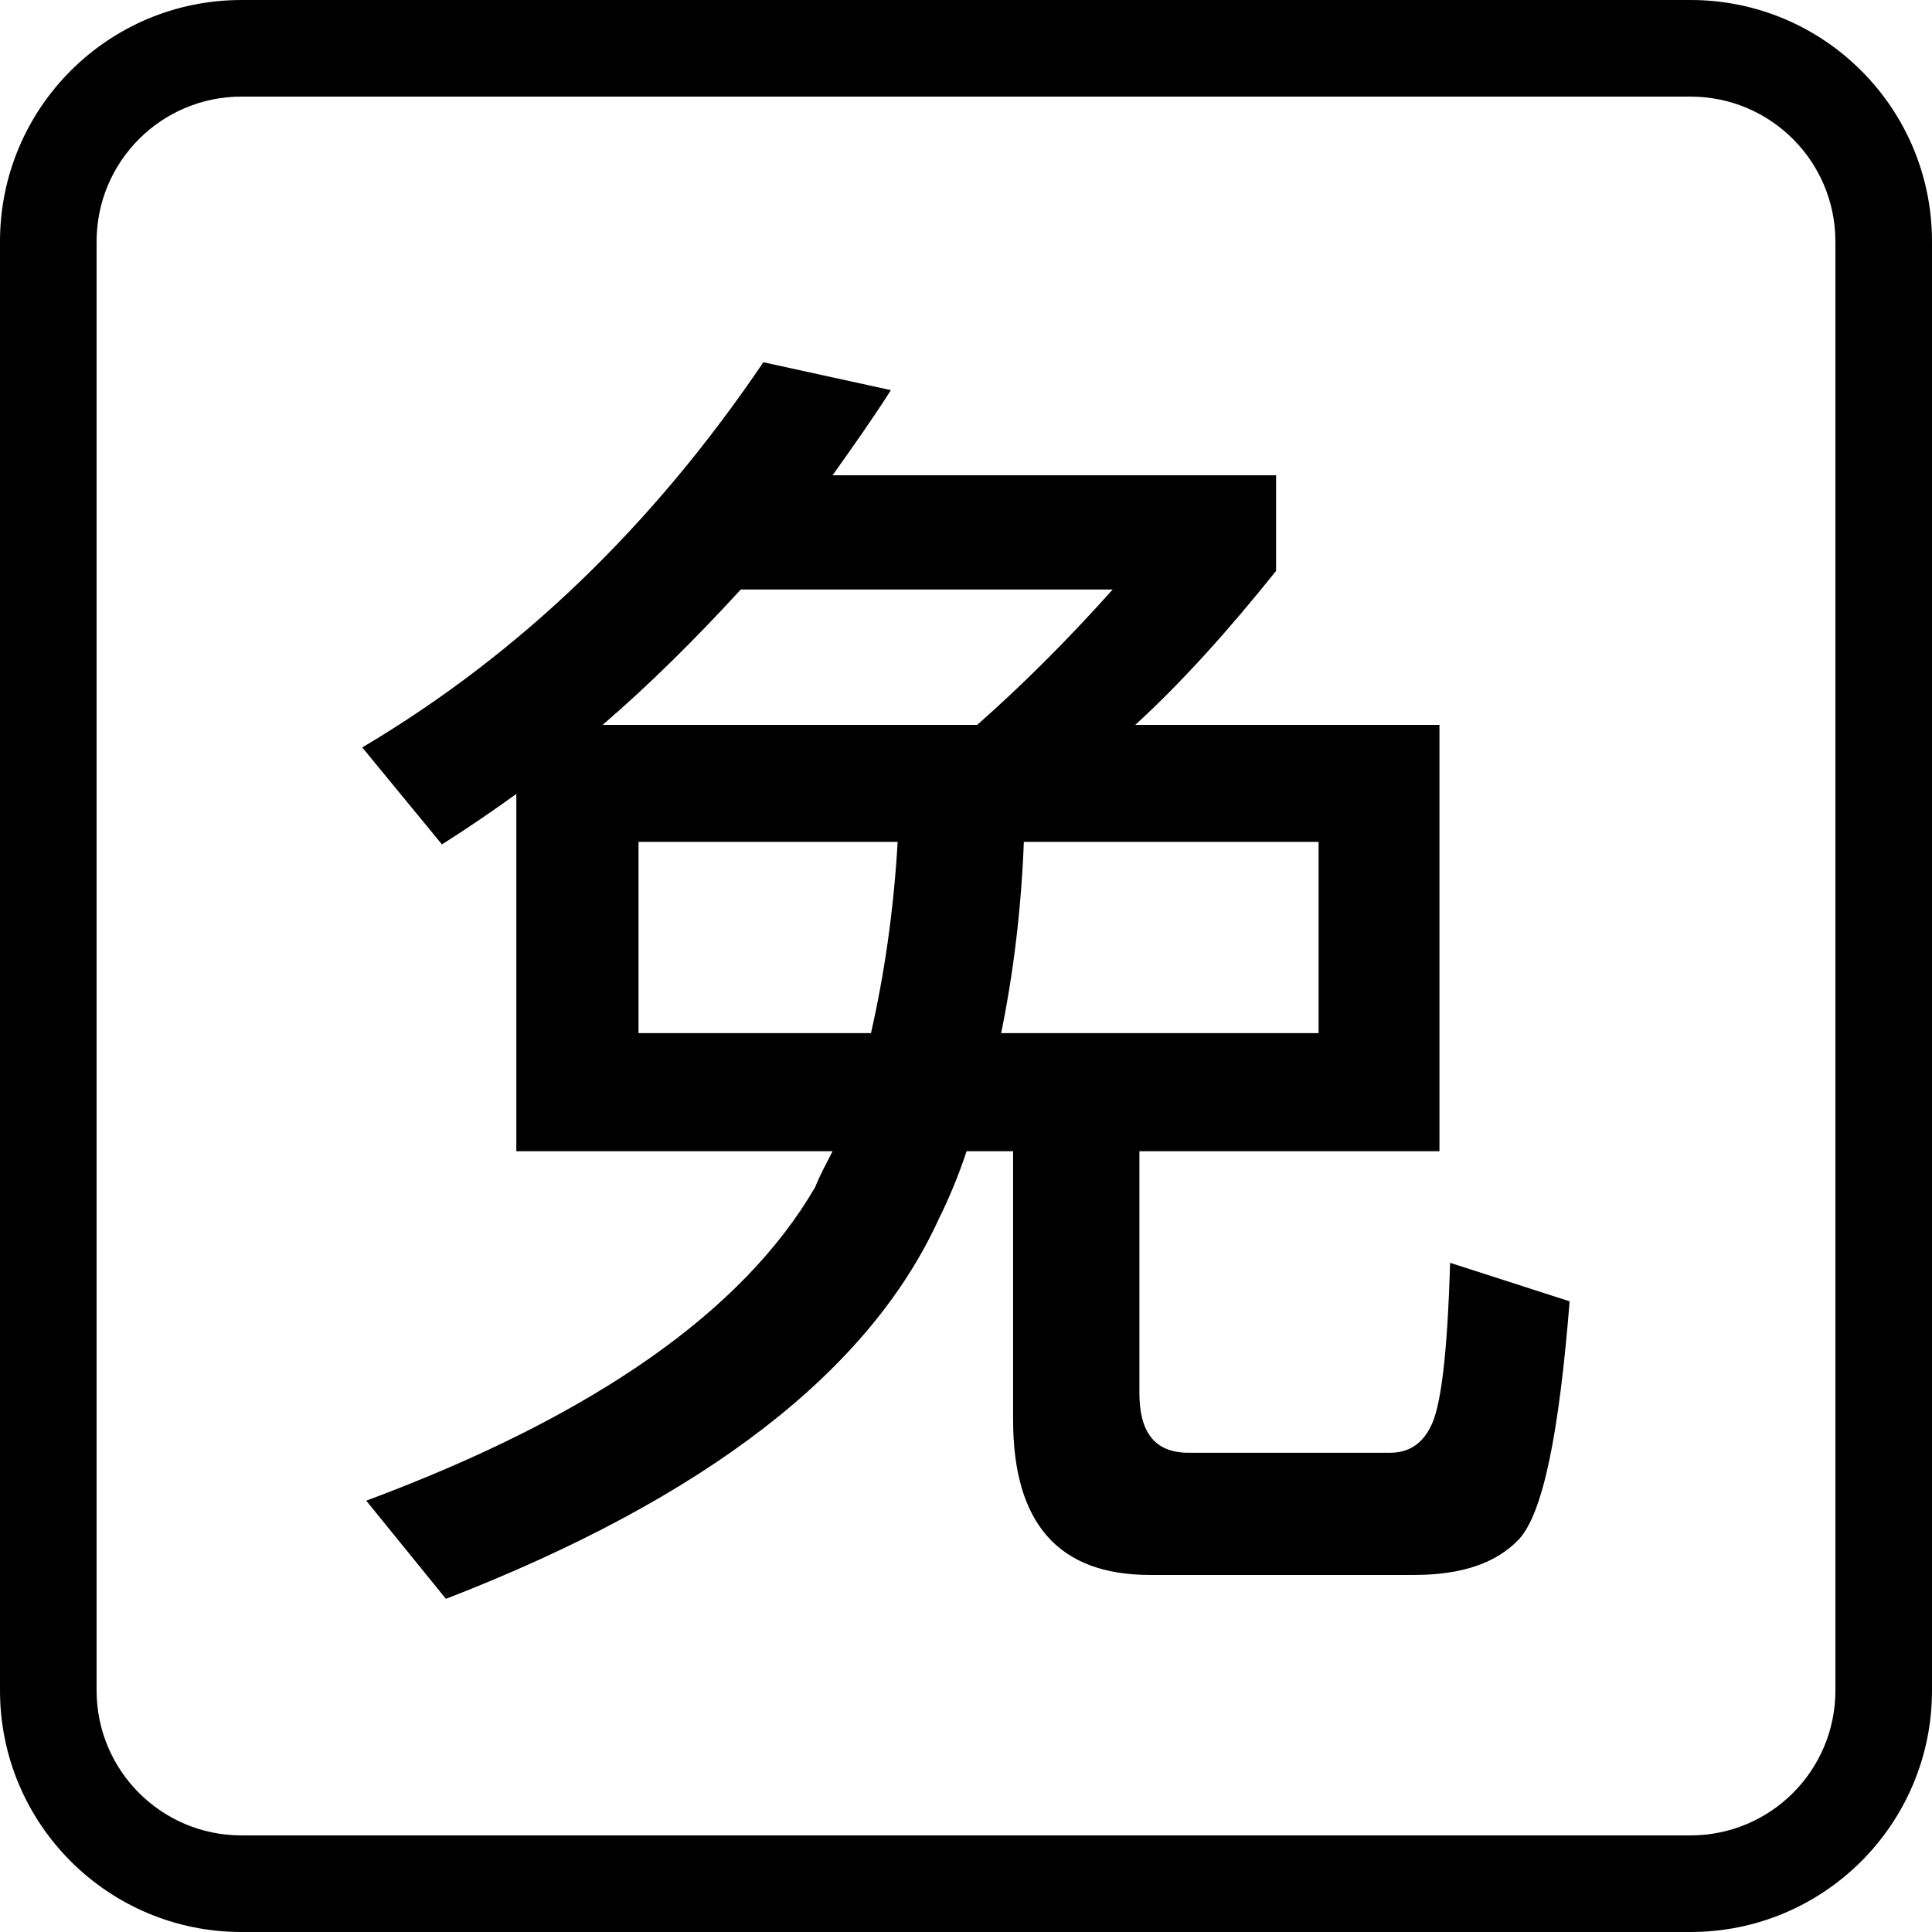 <svg viewBox="0 0 16 16" xmlns="http://www.w3.org/2000/svg">
  <path fill-rule="evenodd" clip-rule="evenodd"
    d="M7.378 3.231C7.224 3.473 7.059 3.705 6.895 3.936H10.568V4.728C10.172 5.222 9.787 5.651 9.402 6.003H11.921V9.534H9.436V11.536C9.436 11.866 9.567 12.031 9.842 12.031H11.514C11.668 12.031 11.778 11.954 11.844 11.822C11.932 11.668 11.987 11.217 12.009 10.458L12.999 10.777C12.911 11.877 12.779 12.526 12.581 12.746C12.394 12.944 12.108 13.043 11.712 13.043H9.523C8.765 13.043 8.39 12.614 8.39 11.757V9.534H8.005C7.939 9.732 7.862 9.92 7.774 10.096C7.202 11.35 5.849 12.405 3.693 13.241L3.033 12.428C4.925 11.724 6.157 10.854 6.751 9.831C6.795 9.721 6.851 9.622 6.895 9.534H4.276V6.575C4.078 6.718 3.869 6.861 3.66 6.993L3 6.19C4.298 5.42 5.398 4.364 6.322 3L7.378 3.231ZM5.288 8.556H7.213C7.323 8.072 7.401 7.544 7.434 6.972H5.288V8.556ZM8.479 6.972C8.457 7.544 8.39 8.072 8.291 8.556H10.92V6.972H8.479ZM6.135 4.882C5.761 5.289 5.387 5.662 4.991 6.003H8.093C8.467 5.673 8.841 5.3 9.215 4.882H6.135Z"
    fill="currentColor" />
  <path fill-rule="evenodd" clip-rule="evenodd"
    d="M14 0C15.105 0 16 0.895 16 2V14C16 15.105 15.105 16 14 16H2C0.895 16 0 15.105 0 14V2C0 0.895 0.895 0 2 0H14ZM2 0.8C1.337 0.8 0.8 1.337 0.8 2V14C0.8 14.663 1.337 15.2 2 15.2H14C14.663 15.2 15.2 14.663 15.2 14V2C15.2 1.337 14.663 0.8 14 0.8H2Z"
    fill="currentColor" />
</svg>